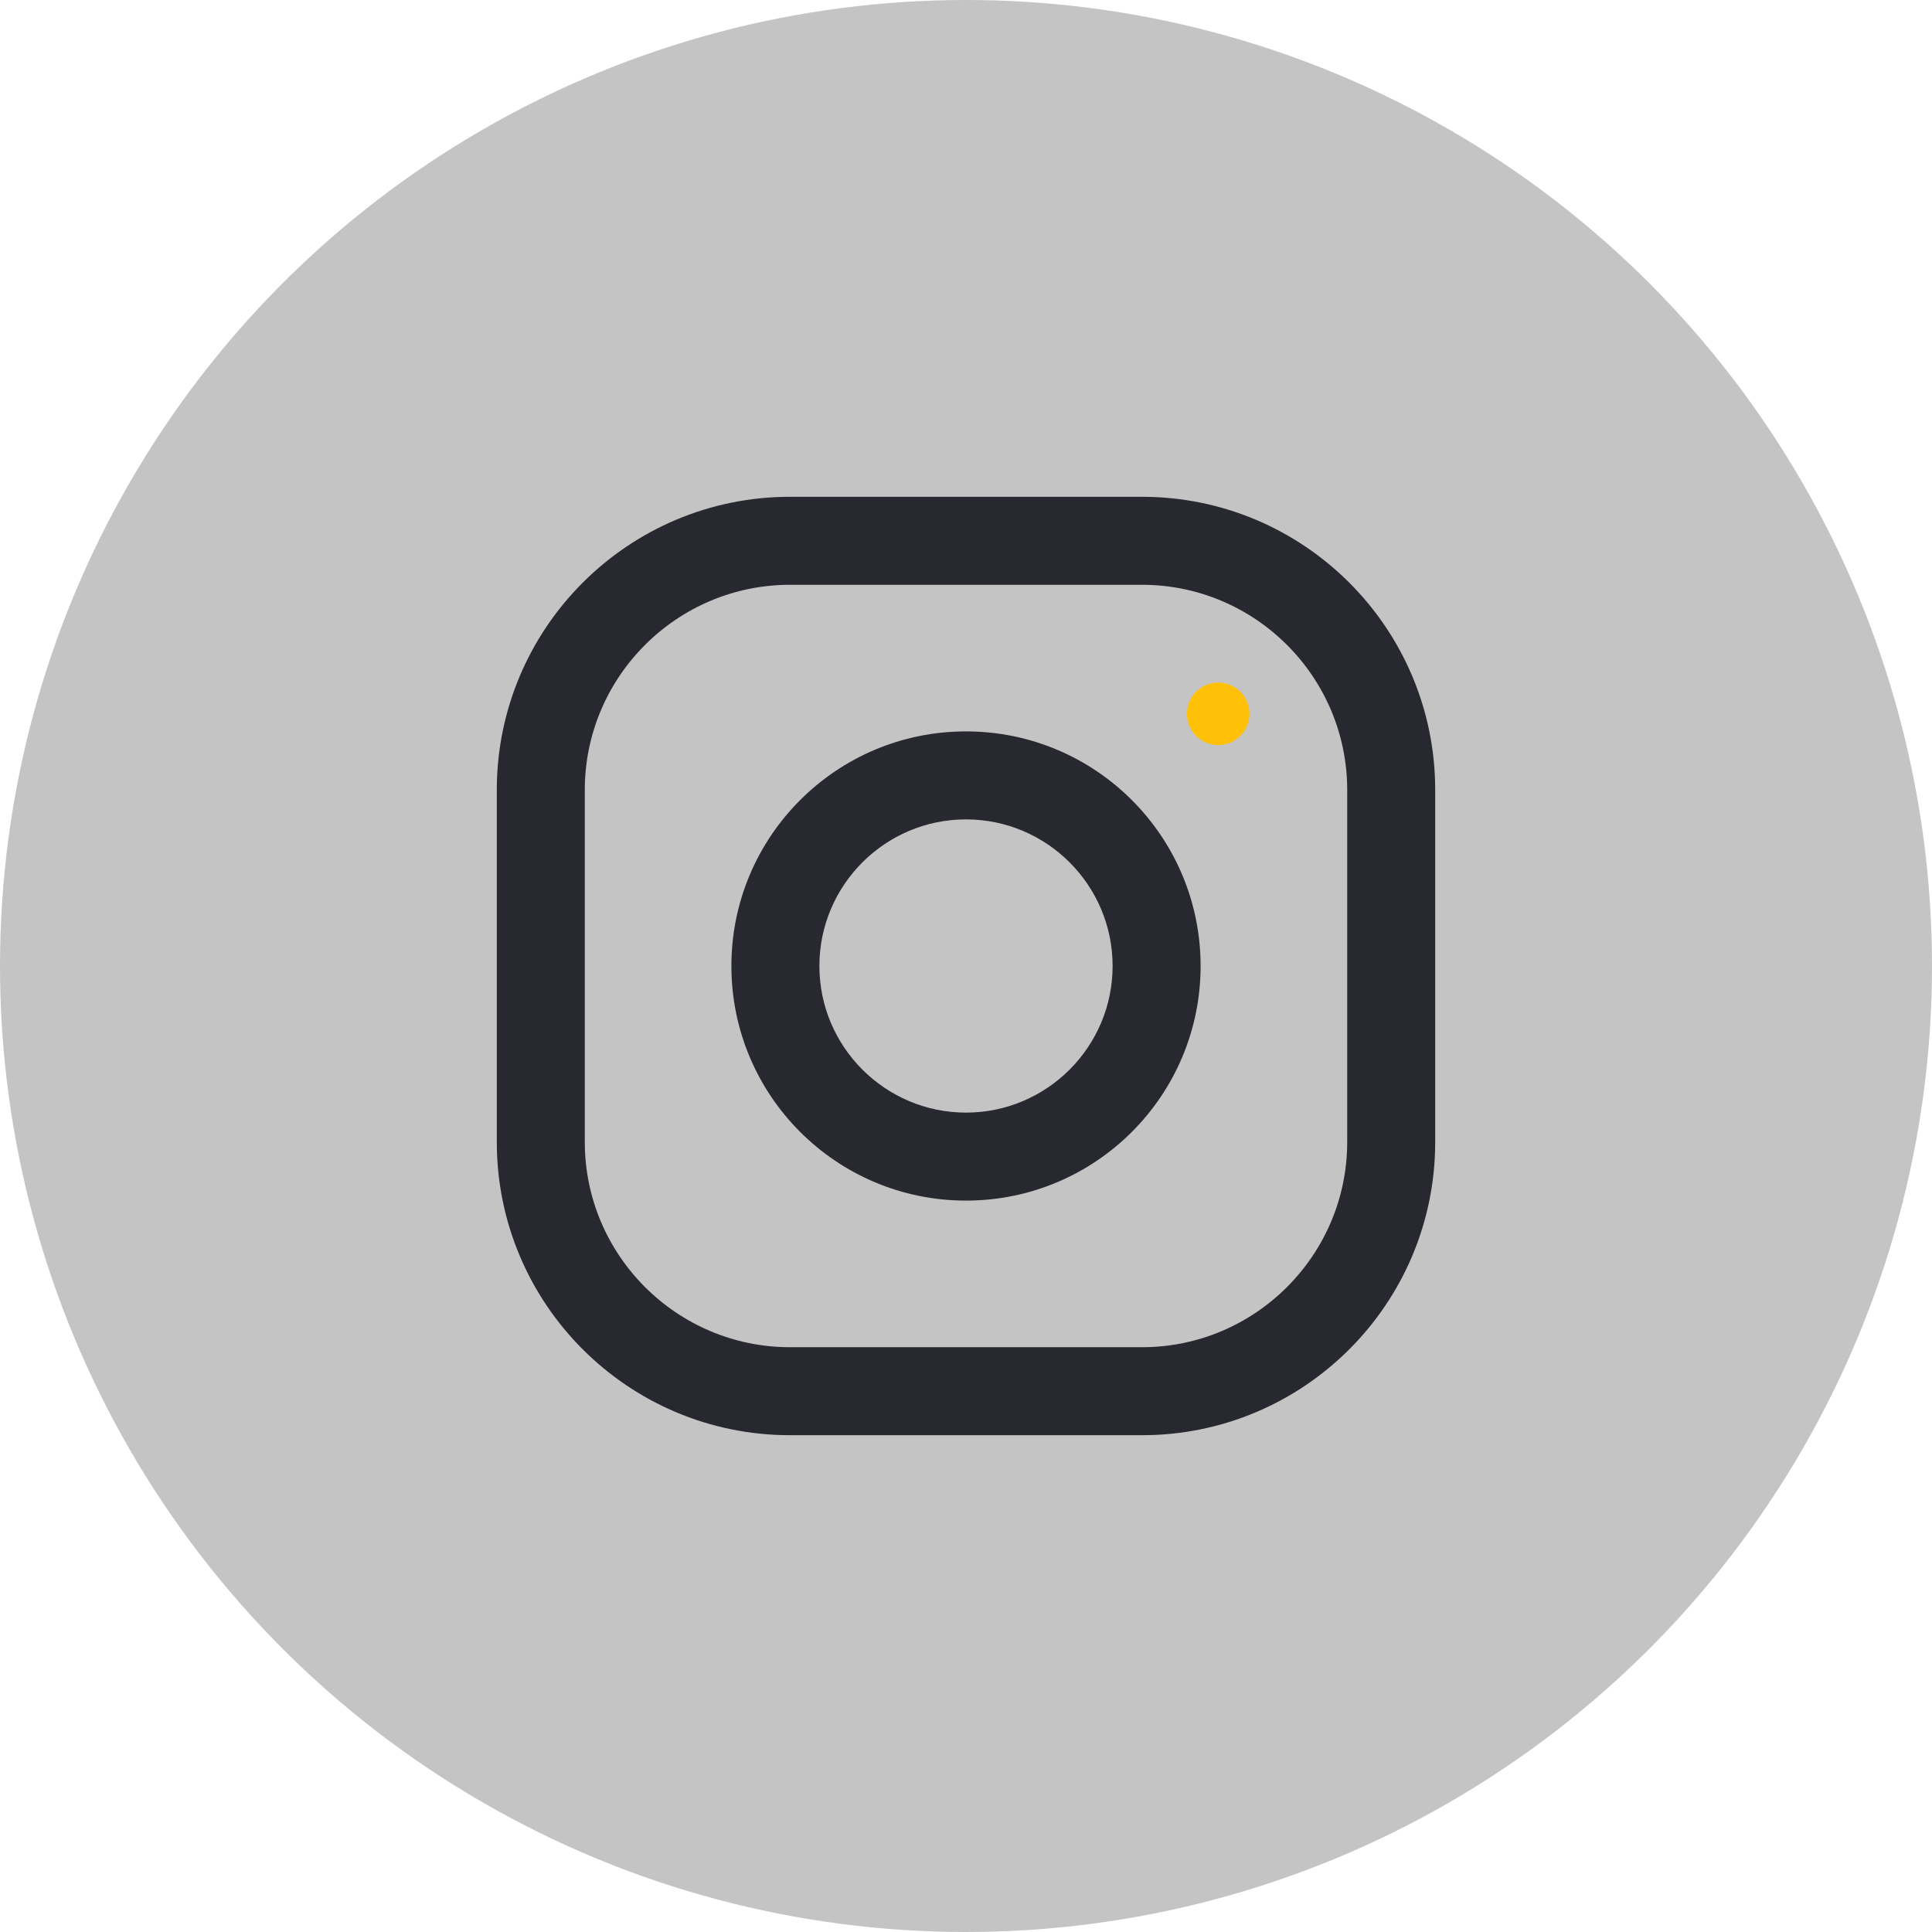 <svg width="35" height="35" viewBox="0 0 35 35" fill="none" xmlns="http://www.w3.org/2000/svg">
<circle cx="17.5" cy="17.5" r="17.5" fill="#C4C4C4"/>
<path d="M20.688 9H14.312C11.379 9 9 11.379 9 14.312V20.688C9 23.621 11.379 26 14.312 26H20.688C23.621 26 26 23.621 26 20.688V14.312C26 11.379 23.621 9 20.688 9ZM24.406 20.688C24.406 22.738 22.738 24.406 20.688 24.406H14.312C12.262 24.406 10.594 22.738 10.594 20.688V14.312C10.594 12.262 12.262 10.594 14.312 10.594H20.688C22.738 10.594 24.406 12.262 24.406 14.312V20.688Z" fill="#272830"/>
<path d="M17.5 13.25C15.153 13.25 13.25 15.153 13.25 17.5C13.25 19.847 15.153 21.75 17.5 21.75C19.847 21.75 21.75 19.847 21.75 17.5C21.75 15.153 19.847 13.25 17.5 13.25ZM17.5 20.156C16.036 20.156 14.844 18.964 14.844 17.5C14.844 16.035 16.036 14.844 17.5 14.844C18.964 14.844 20.156 16.035 20.156 17.5C20.156 18.964 18.964 20.156 17.5 20.156Z" fill="#272830"/>
<path d="M22.069 13.498C22.381 13.498 22.635 13.244 22.635 12.931C22.635 12.618 22.381 12.365 22.069 12.365C21.756 12.365 21.502 12.618 21.502 12.931C21.502 13.244 21.756 13.498 22.069 13.498Z" fill="#FFC107"/>
</svg>
